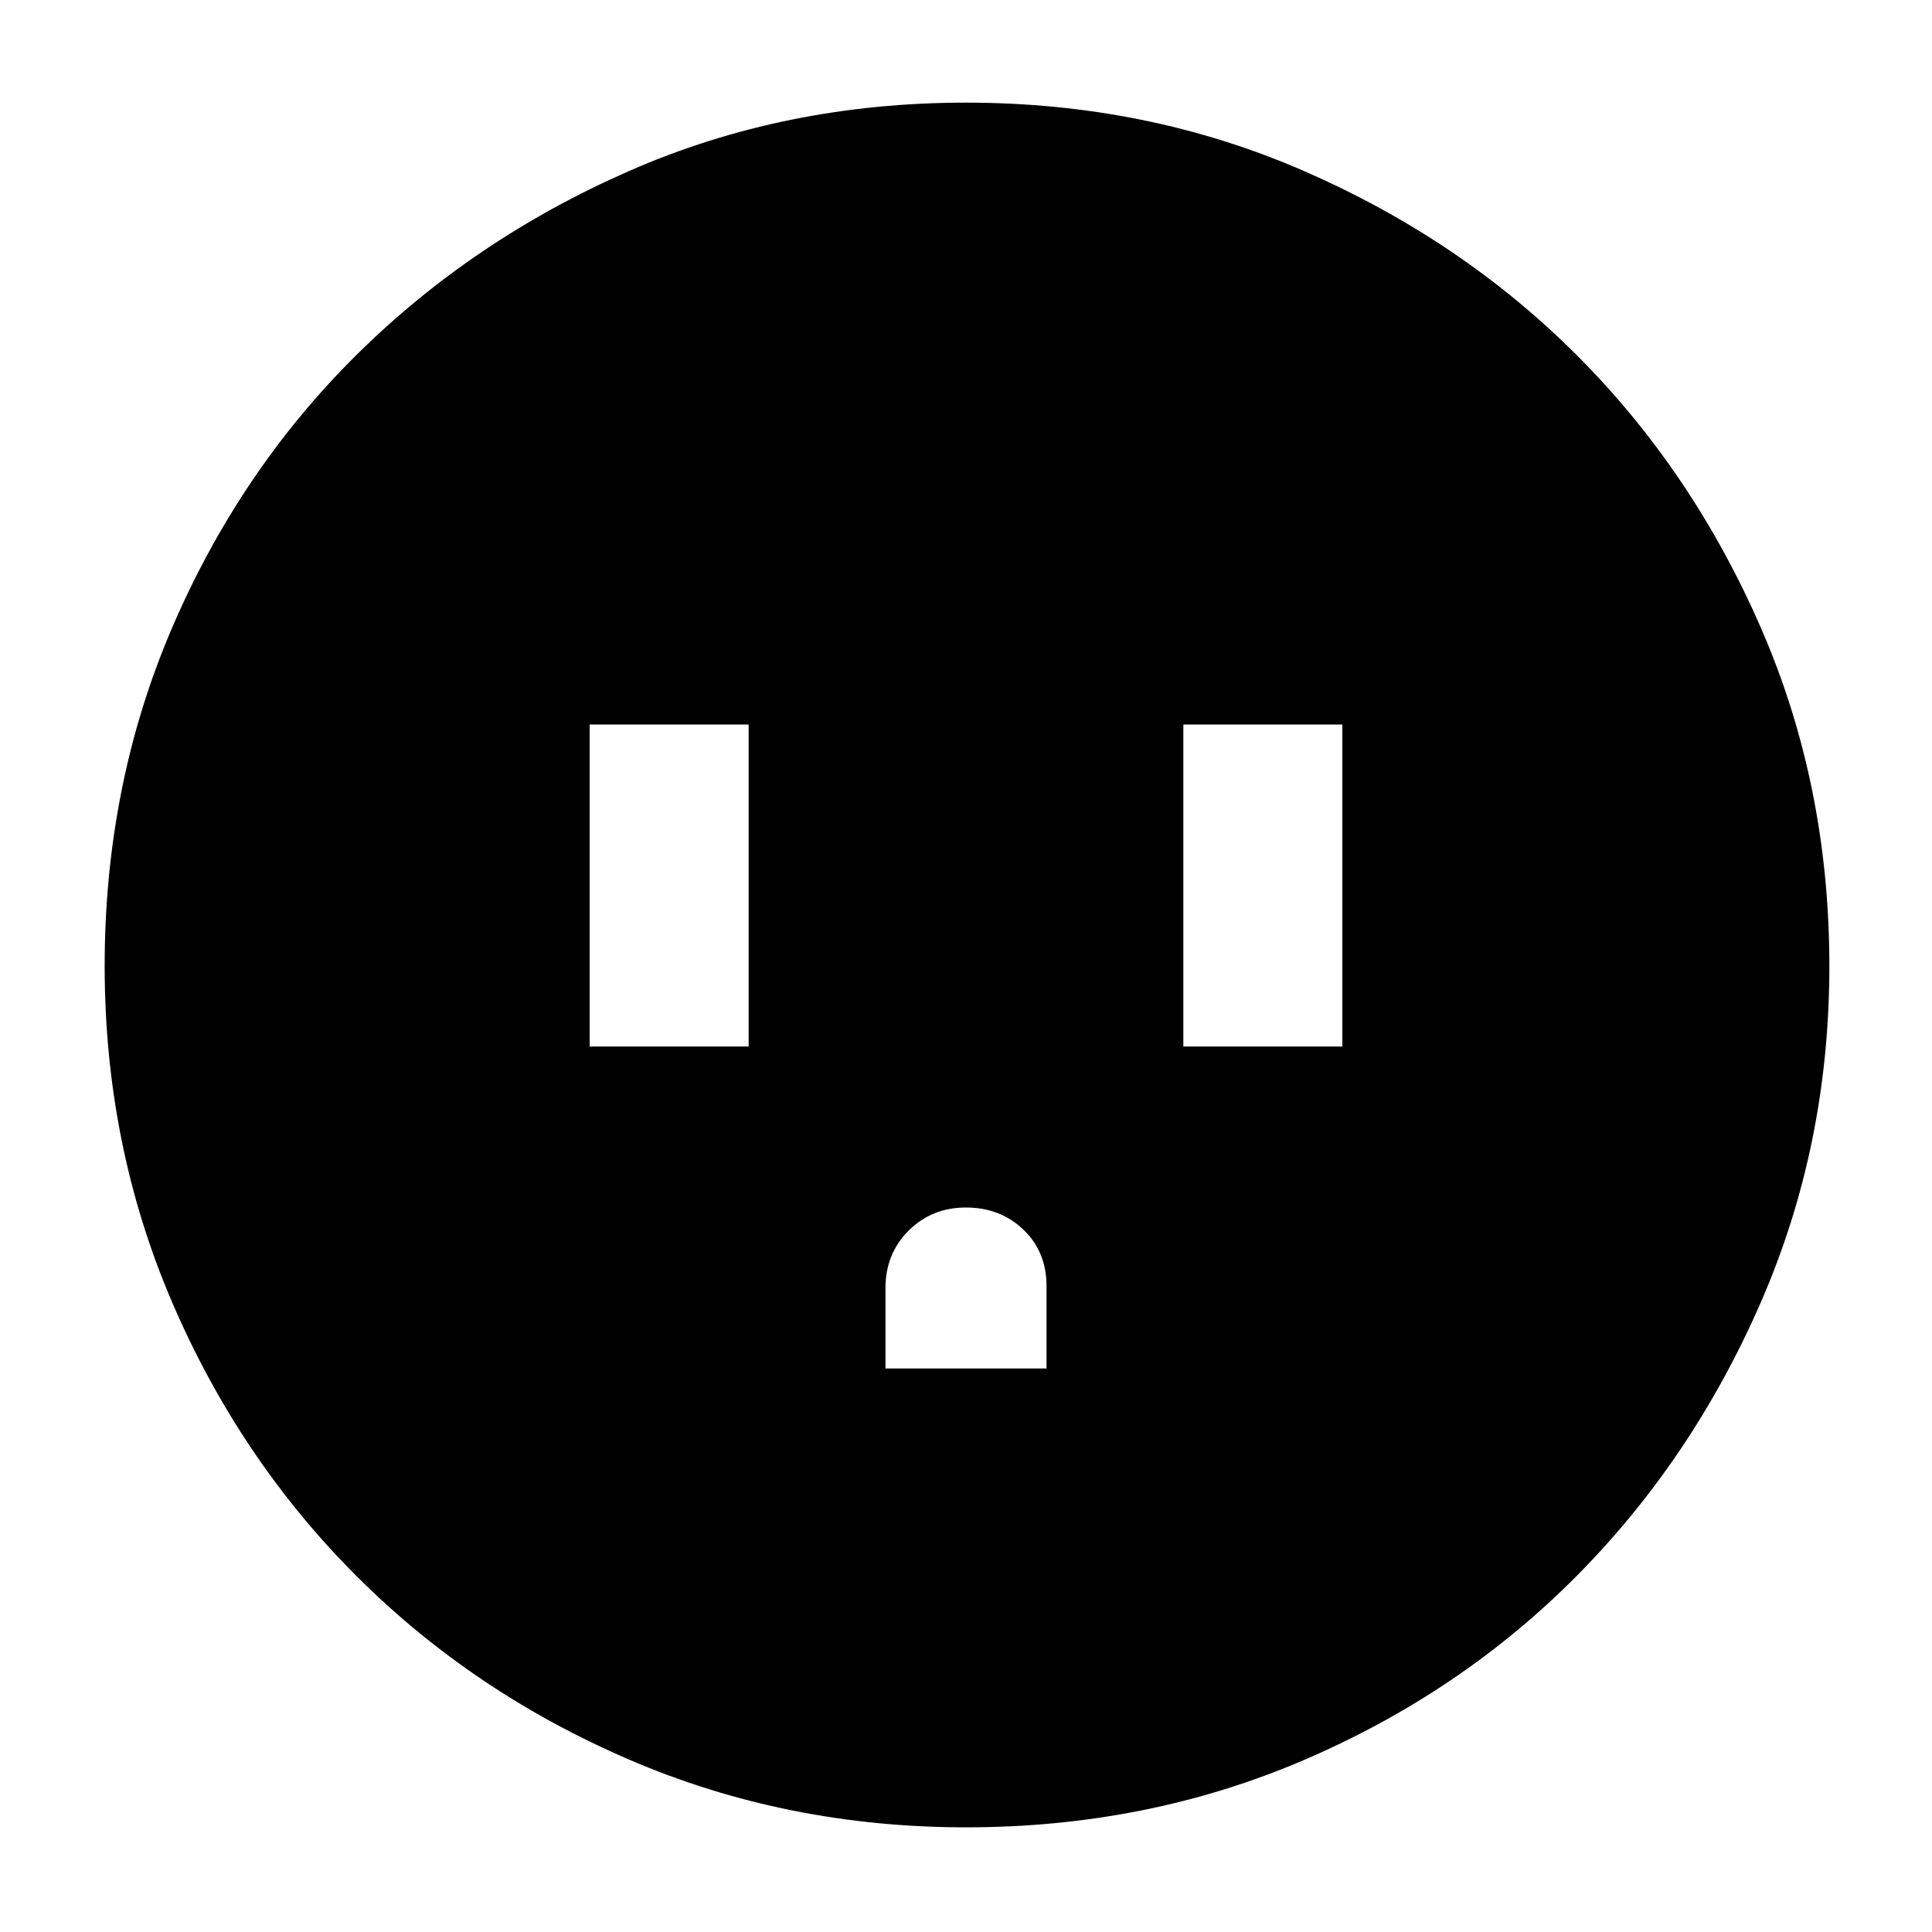 <svg xmlns="http://www.w3.org/2000/svg" height="40" width="40"><path d="M12.208 21.667H15.5V15h-3.292Zm6.125 6.666h3.334v-1.708q0-.708-.479-1.167Q20.708 25 20 25t-1.188.479q-.479.479-.479 1.188Zm6.167-6.666h3.292V15H24.5ZM20 37.833q-3.708 0-6.958-1.395-3.25-1.396-5.667-3.813-2.417-2.417-3.813-5.667Q2.167 23.708 2.167 20q0-3.75 1.395-7 1.396-3.25 3.813-5.646 2.417-2.396 5.646-3.812Q16.25 2.125 20 2.125t7 1.417q3.25 1.416 5.646 3.812T36.458 13q1.417 3.25 1.417 7 0 3.708-1.417 6.958-1.416 3.25-3.812 5.667T27 36.438q-3.25 1.395-7 1.395Z"/></svg>